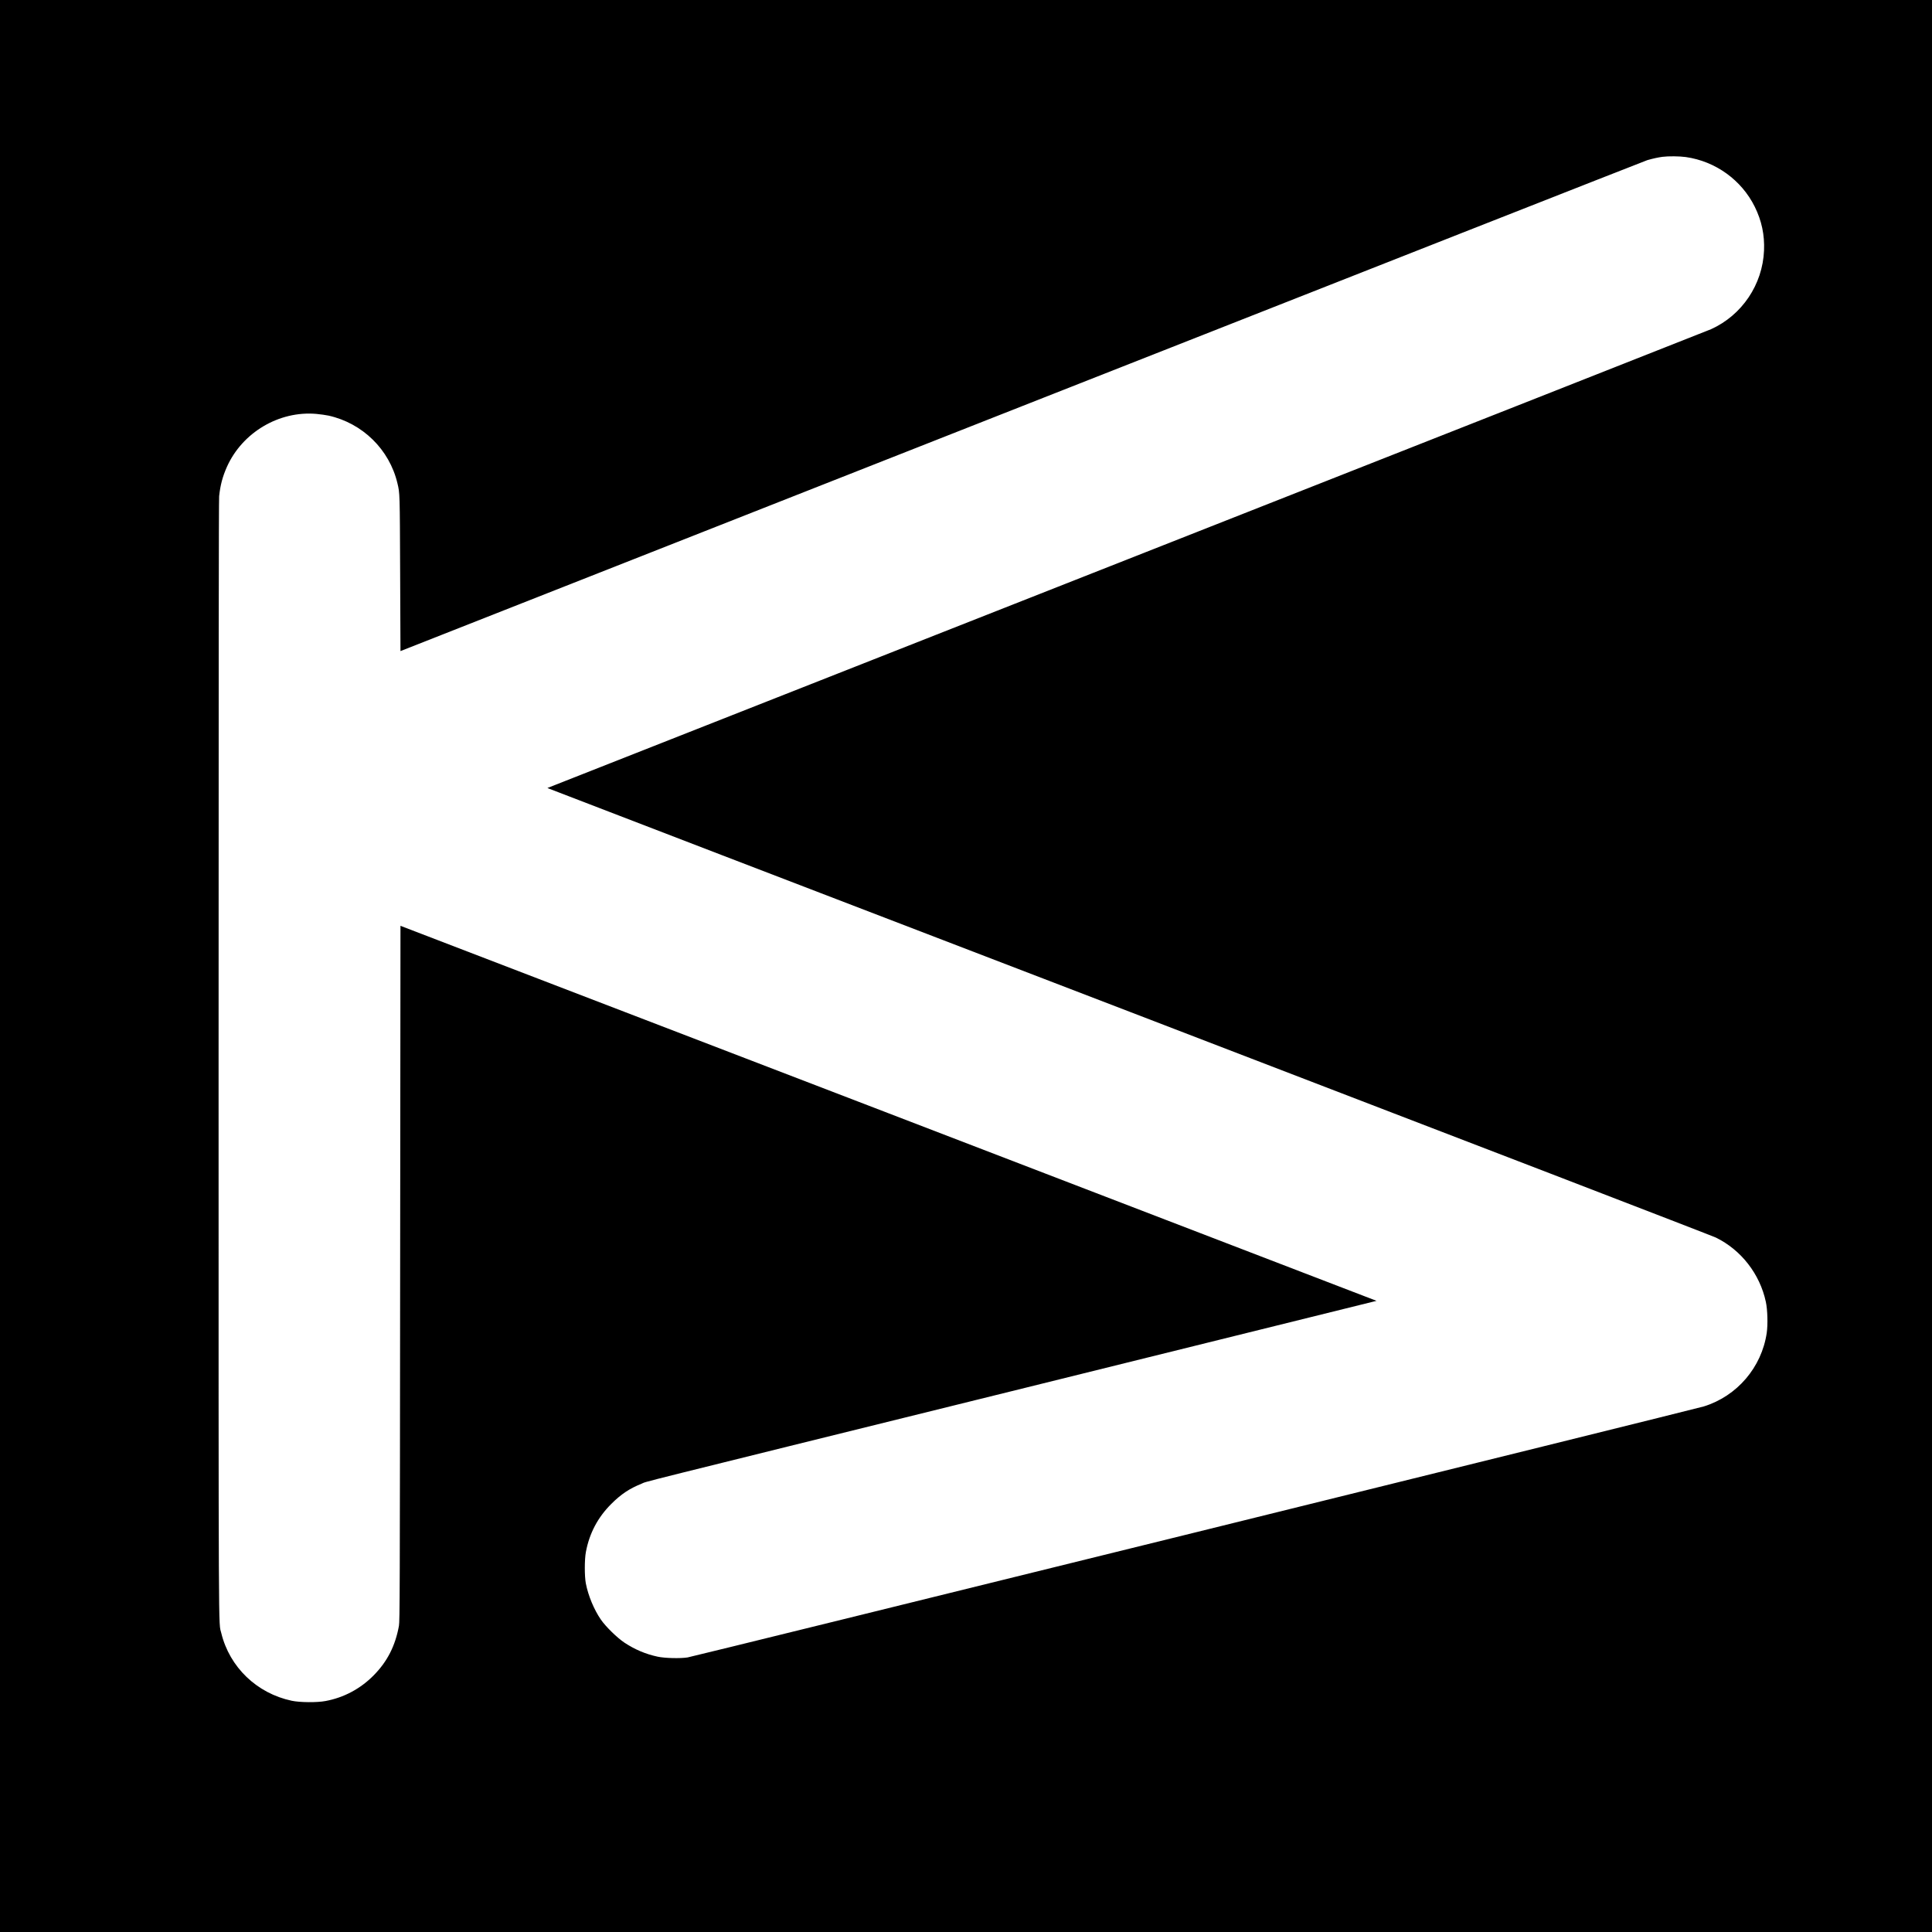 <?xml version="1.0" standalone="no"?>
<!DOCTYPE svg PUBLIC "-//W3C//DTD SVG 20010904//EN"
 "http://www.w3.org/TR/2001/REC-SVG-20010904/DTD/svg10.dtd">
<svg version="1.0" xmlns="http://www.w3.org/2000/svg"
 width="3500pt" height="3500pt" viewBox="0 0 3500 3500"
 preserveAspectRatio="xMidYMid meet">
<g transform="translate(0,3500) scale(0.1,-0.1)"
fill="#000000" stroke="none">
<path d="M0 17500 l0 -17500 17500 0 17500 0 0 17500 0 17500 -17500 0 -17500
0 0 -17500z m30540 14655 c539 -77 1009 -416 1249 -900 126 -255 180 -511 168
-794 -26 -616 -399 -1170 -958 -1424 -41 -18 -4801 -1896 -10578 -4172
l-10504 -4140 39 -16 c21 -10 4757 -1829 10524 -4044 6165 -2368 10534 -4051
10605 -4085 458 -224 797 -660 905 -1165 31 -143 38 -411 16 -562 -92 -625
-539 -1146 -1141 -1332 -147 -46 -18313 -4533 -18409 -4547 -136 -21 -413 -14
-543 14 -218 47 -409 128 -598 252 -133 88 -341 291 -430 420 -124 181 -229
432 -272 655 -25 129 -25 433 1 570 63 337 215 626 460 870 177 177 329 278
550 367 127 51 -484 -101 6956 1738 3495 865 6356 1573 6357 1574 1 1 -3977
1530 -8840 3398 l-8842 3396 -6 -6297 c-5 -5795 -6 -6303 -22 -6386 -66 -362
-211 -646 -457 -895 -240 -244 -543 -405 -875 -466 -154 -29 -462 -26 -609 5
-633 134 -1127 609 -1277 1226 -52 216 -49 -474 -49 10411 0 6964 3 10114 10
10185 21 199 62 355 142 534 280 622 944 1015 1617 957 75 -7 175 -21 222 -31
617 -137 1104 -614 1249 -1226 44 -183 43 -166 49 -1630 l6 -1410 11258 4436
c6192 2440 11291 4446 11330 4458 101 29 193 49 273 60 110 14 310 12 424 -4z"/>
</g>
</svg>
